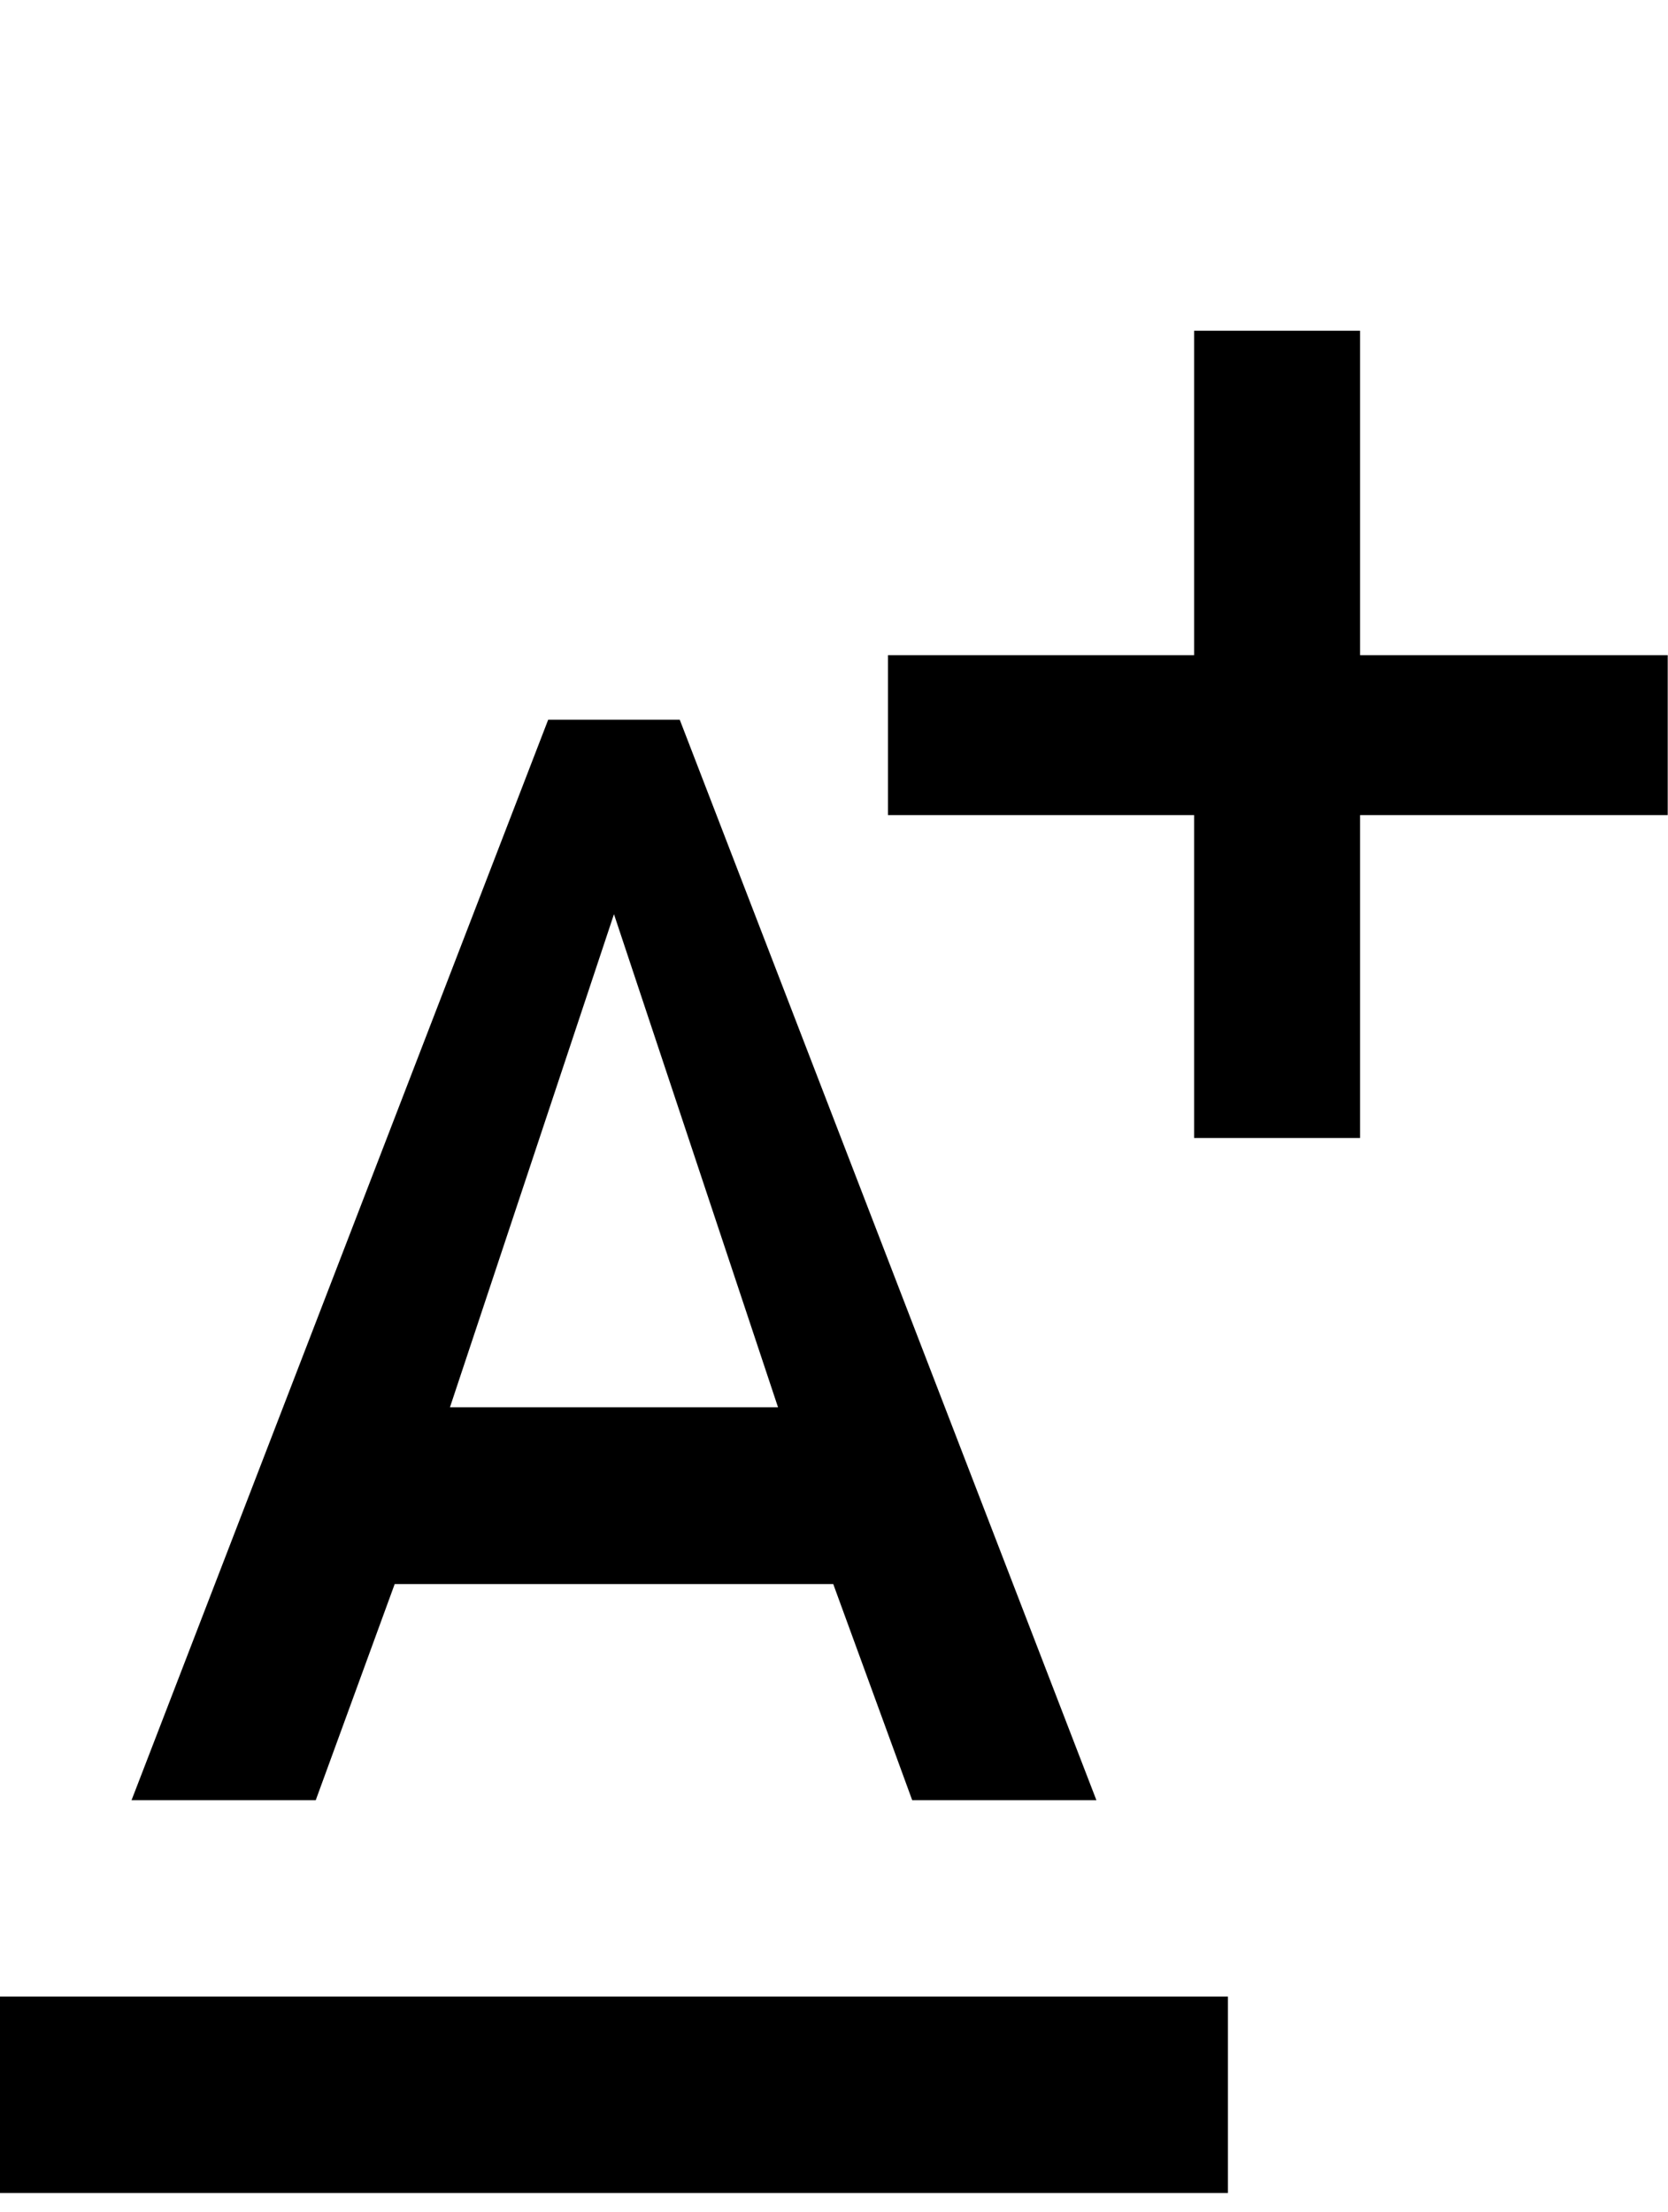 <svg width="46" height="61" viewBox="0 0 46 61" fill="none" xmlns="http://www.w3.org/2000/svg">
<path d="M32.931 31.38H37.508V22.476H45.992V18.066H37.508V9.12H32.931V18.066H24.488V22.476H32.931V31.38Z" fill="black"/>
<path d="M0 55.056V60.472H33.864V55.056H0ZM10.885 43.68H22.979L25.156 49.639H30.236L18.746 19.846H15.118L3.628 49.639H8.708L10.885 43.68ZM16.932 25.209L21.456 38.805H12.409L16.932 25.209Z" fill="black"/>
</svg>
